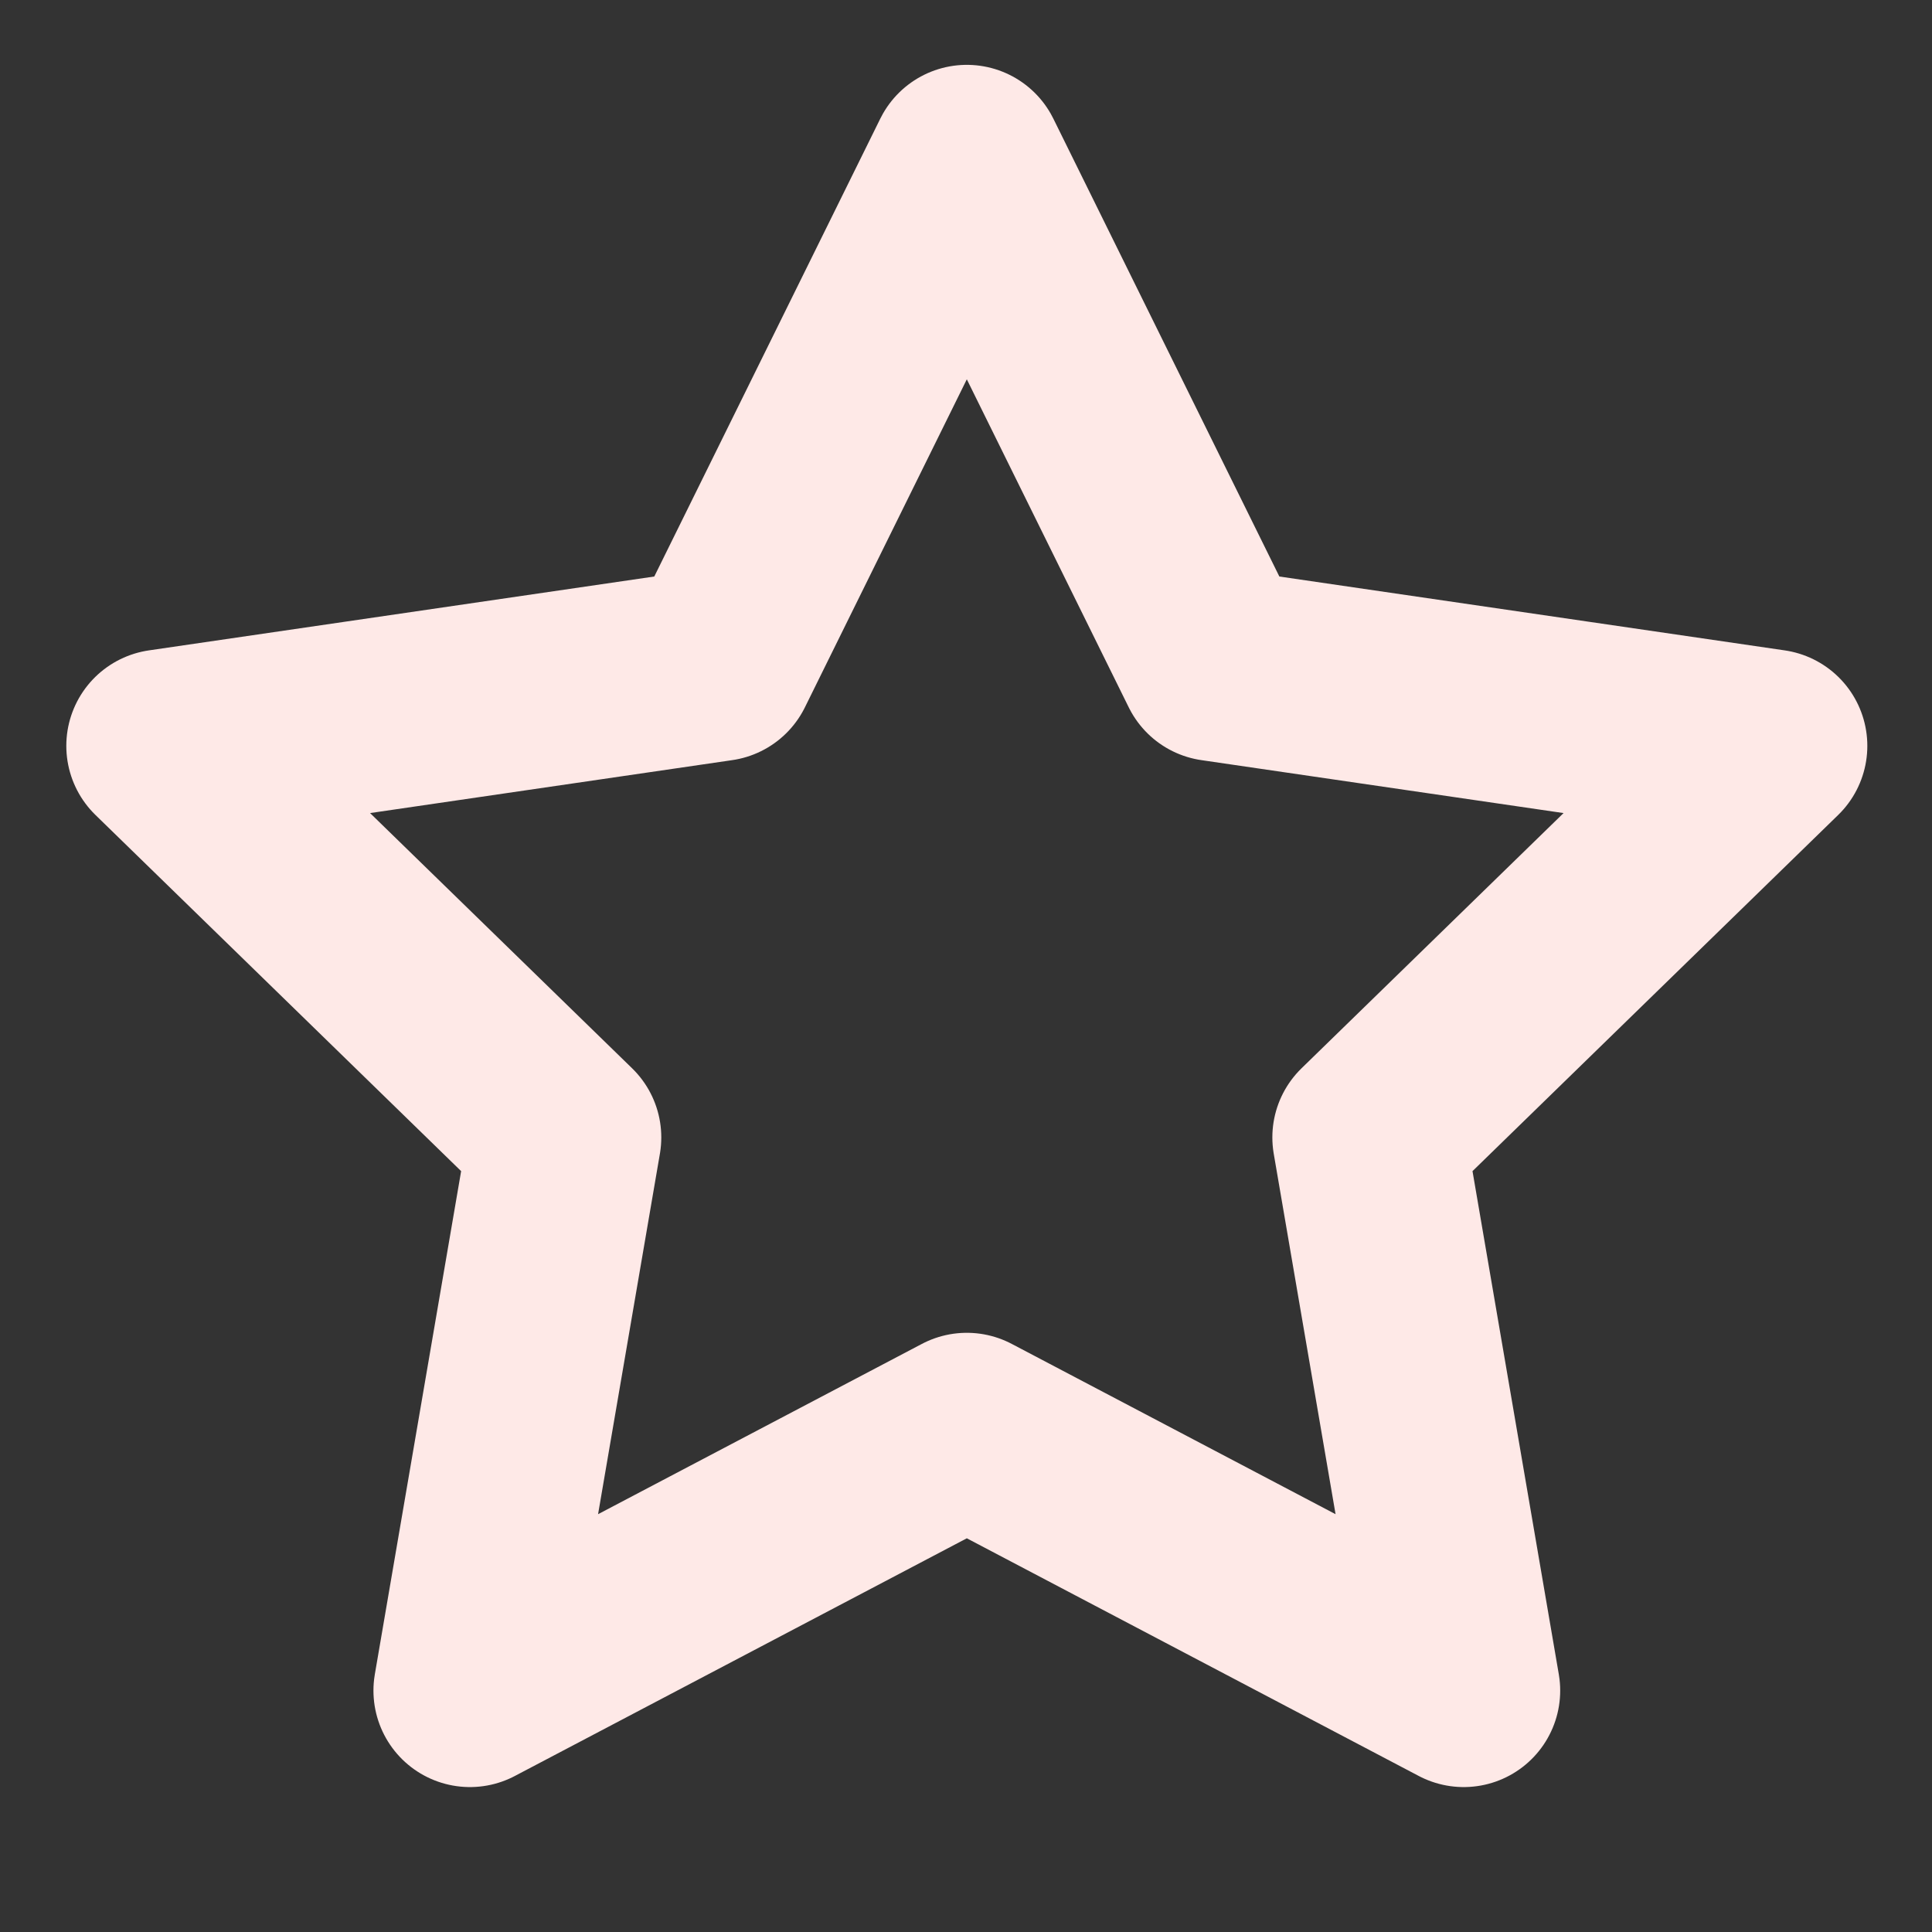 <svg width="966" height="966" viewBox="0 0 966 966" fill="none" xmlns="http://www.w3.org/2000/svg">
<rect x="0" y="0" width="966" height="966" fill="#333333" stroke="none"/>
<path d="M483.408 80.666L607.631 332.327L885.422 372.93L684.415 568.711L731.853 845.296L483.408 714.642L234.964 845.296L282.401 568.711L81.394 372.93L359.186 332.327L483.408 80.666Z" stroke="#FEE9E7" stroke-width="96.483" stroke-linecap="round" stroke-linejoin="round"/>
</svg>
